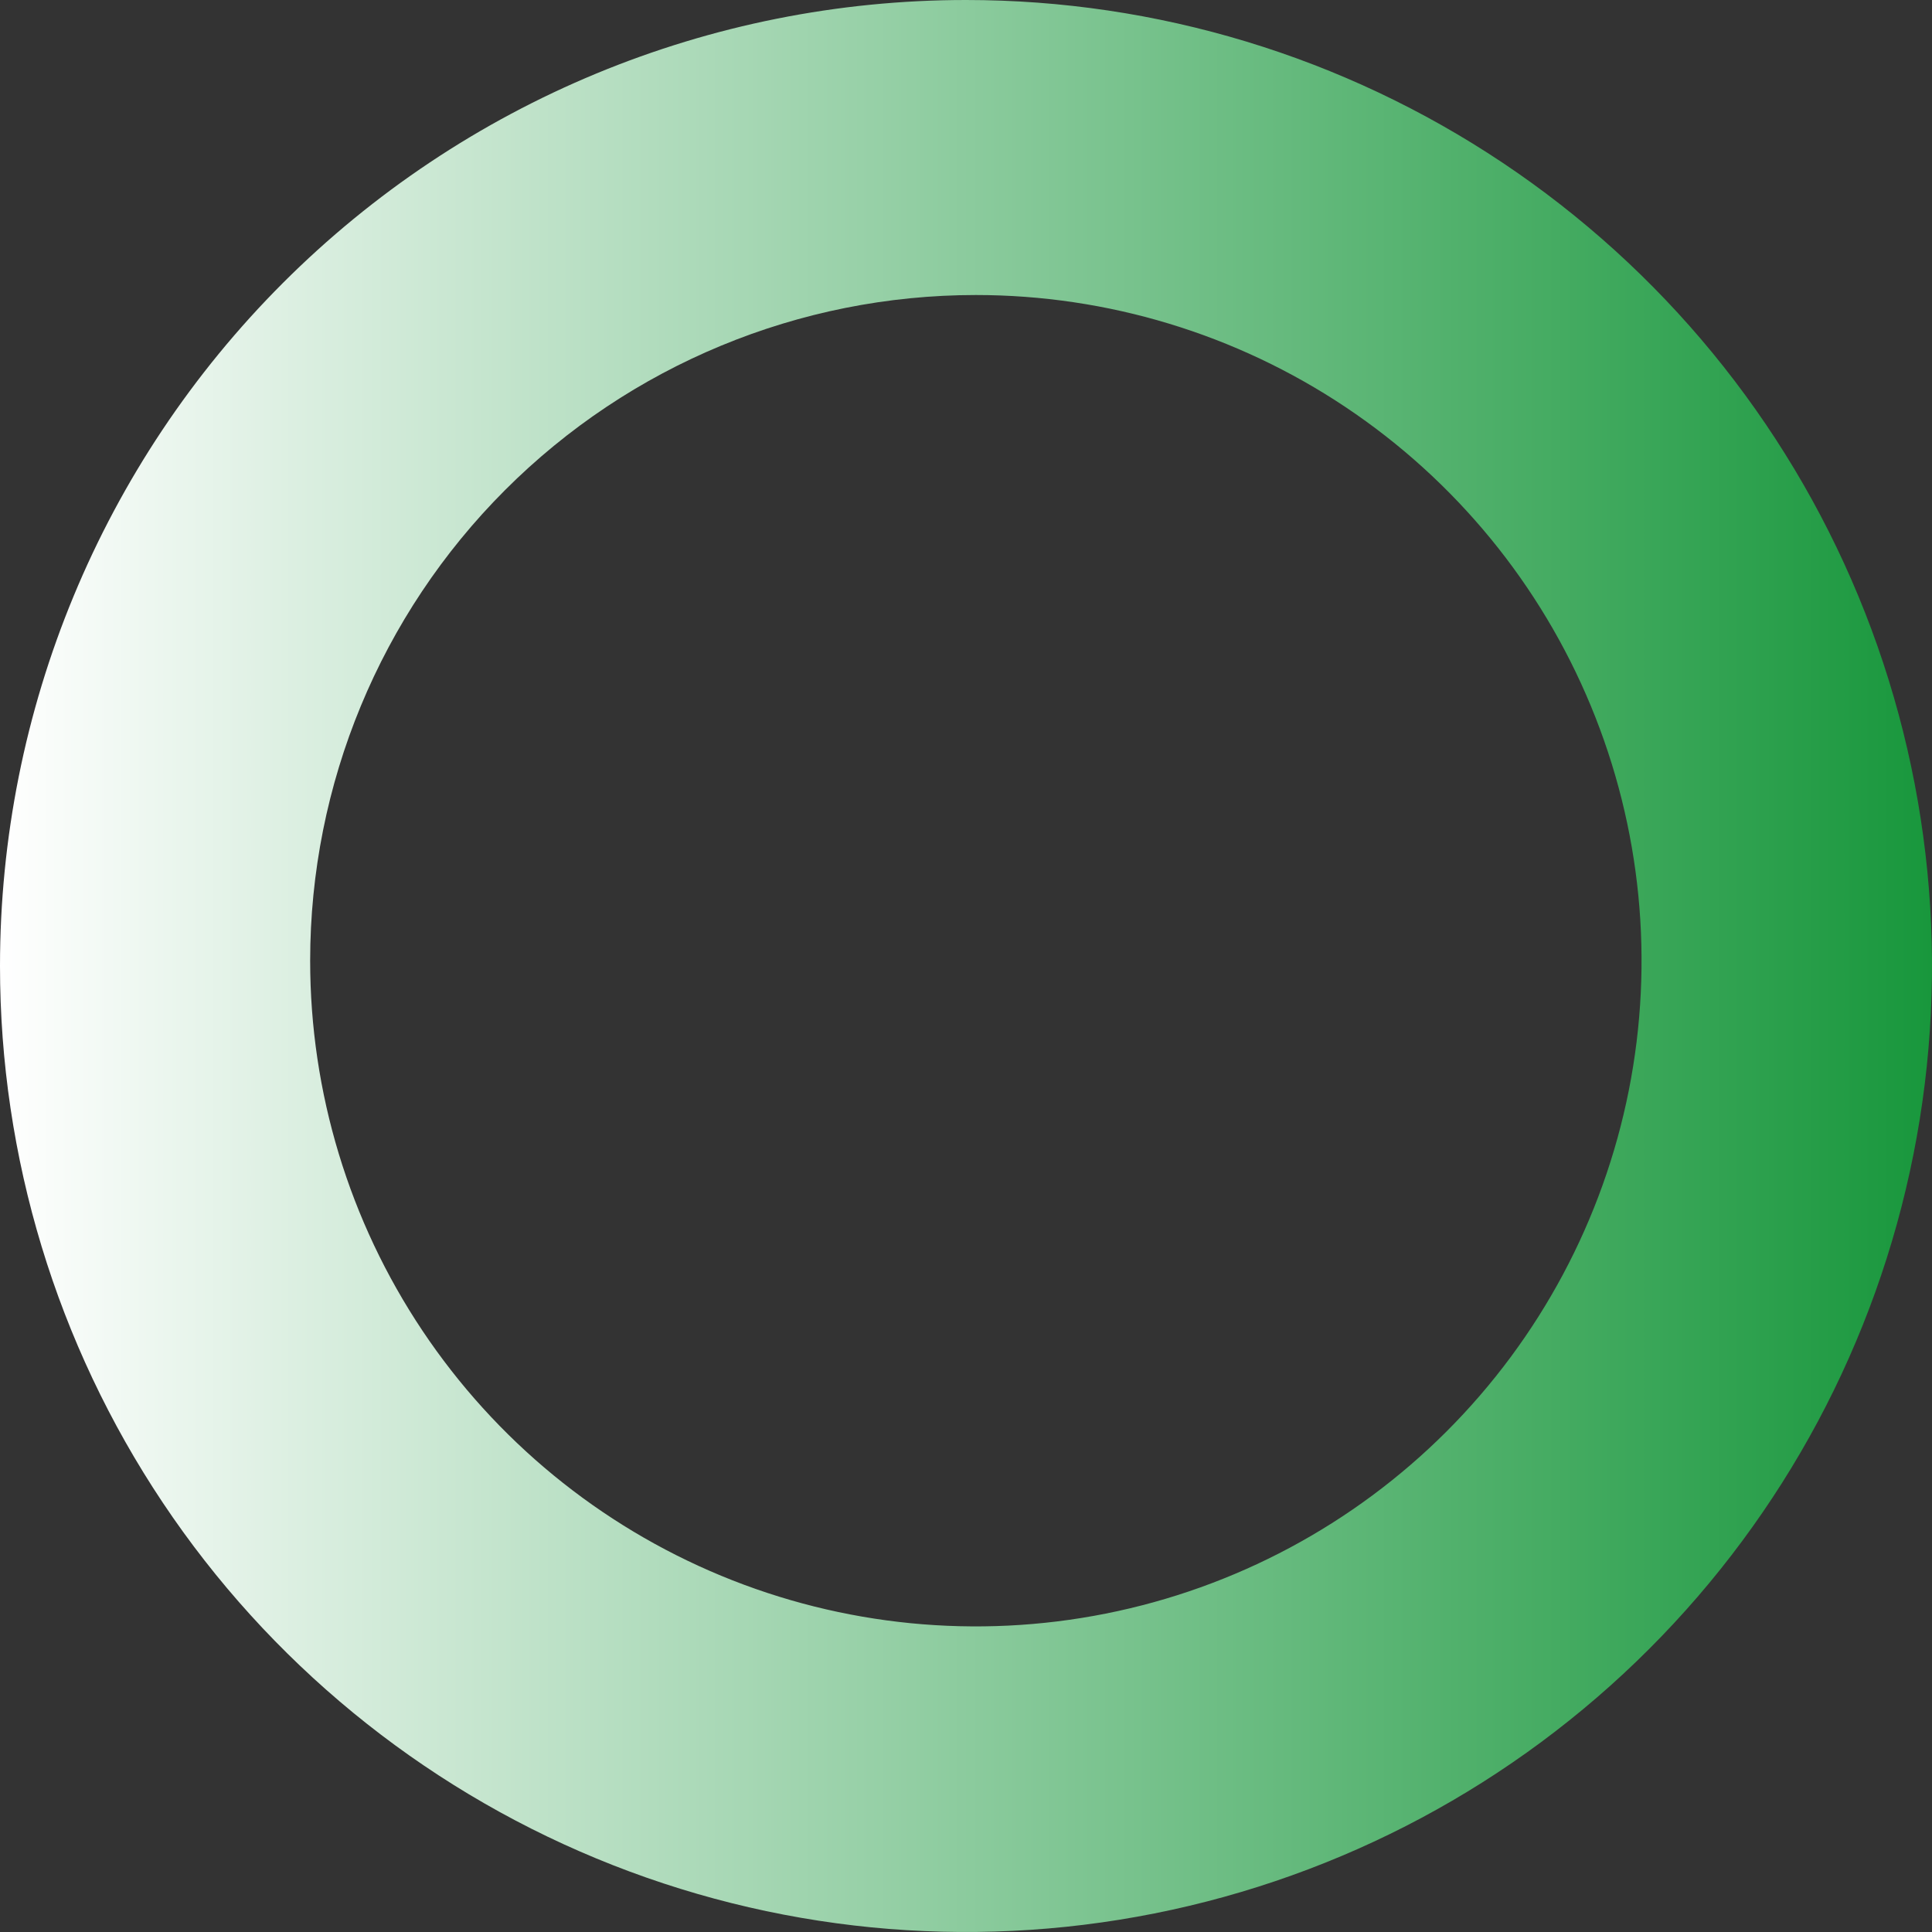 <svg width="80" height="80" viewBox="0 0 80 80" fill="none" xmlns="http://www.w3.org/2000/svg">
<rect x="0" y="0" width="80" height="80" fill="#333333" stroke="none"/>
<g clip-path="url(#clip0_3263_921)">
<path fill-rule="evenodd" clip-rule="evenodd" d="M40 0C47.911 0 55.645 2.346 62.223 6.741C68.801 11.136 73.928 17.384 76.955 24.693C79.983 32.002 80.775 40.044 79.231 47.804C77.688 55.563 73.878 62.69 68.284 68.284C62.69 73.878 55.563 77.688 47.804 79.231C40.044 80.775 32.002 79.983 24.693 76.955C17.384 73.928 11.136 68.801 6.741 62.223C2.346 55.645 0 47.911 0 40C0 29.391 4.214 19.217 11.716 11.716C19.217 4.214 29.391 0 40 0ZM40.407 12.216C45.859 12.216 51.188 13.832 55.722 16.861C60.255 19.89 63.788 24.195 65.874 29.232C67.961 34.269 68.507 39.811 67.444 45.158C66.38 50.505 63.755 55.417 59.9 59.272C56.045 63.127 51.133 65.753 45.786 66.816C40.439 67.88 34.897 67.334 29.86 65.248C24.823 63.161 20.517 59.629 17.489 55.095C14.46 50.562 12.843 45.233 12.843 39.781C12.843 32.471 15.747 25.459 20.916 20.29C26.085 15.12 33.096 12.216 40.407 12.216Z" fill="url(#paint0_linear_3263_921)"/>
</g>
<defs>
<linearGradient id="paint0_linear_3263_921" x1="0" y1="0" x2="80" y2="0" gradientUnits="userSpaceOnUse">
<stop stop-color="white"/>
<stop offset="1" stop-color="#18973C"/>
</linearGradient>
<clipPath id="clip0_3263_921">
<rect width="80" height="80" fill="white"/>
</clipPath>
</defs>
</svg>
